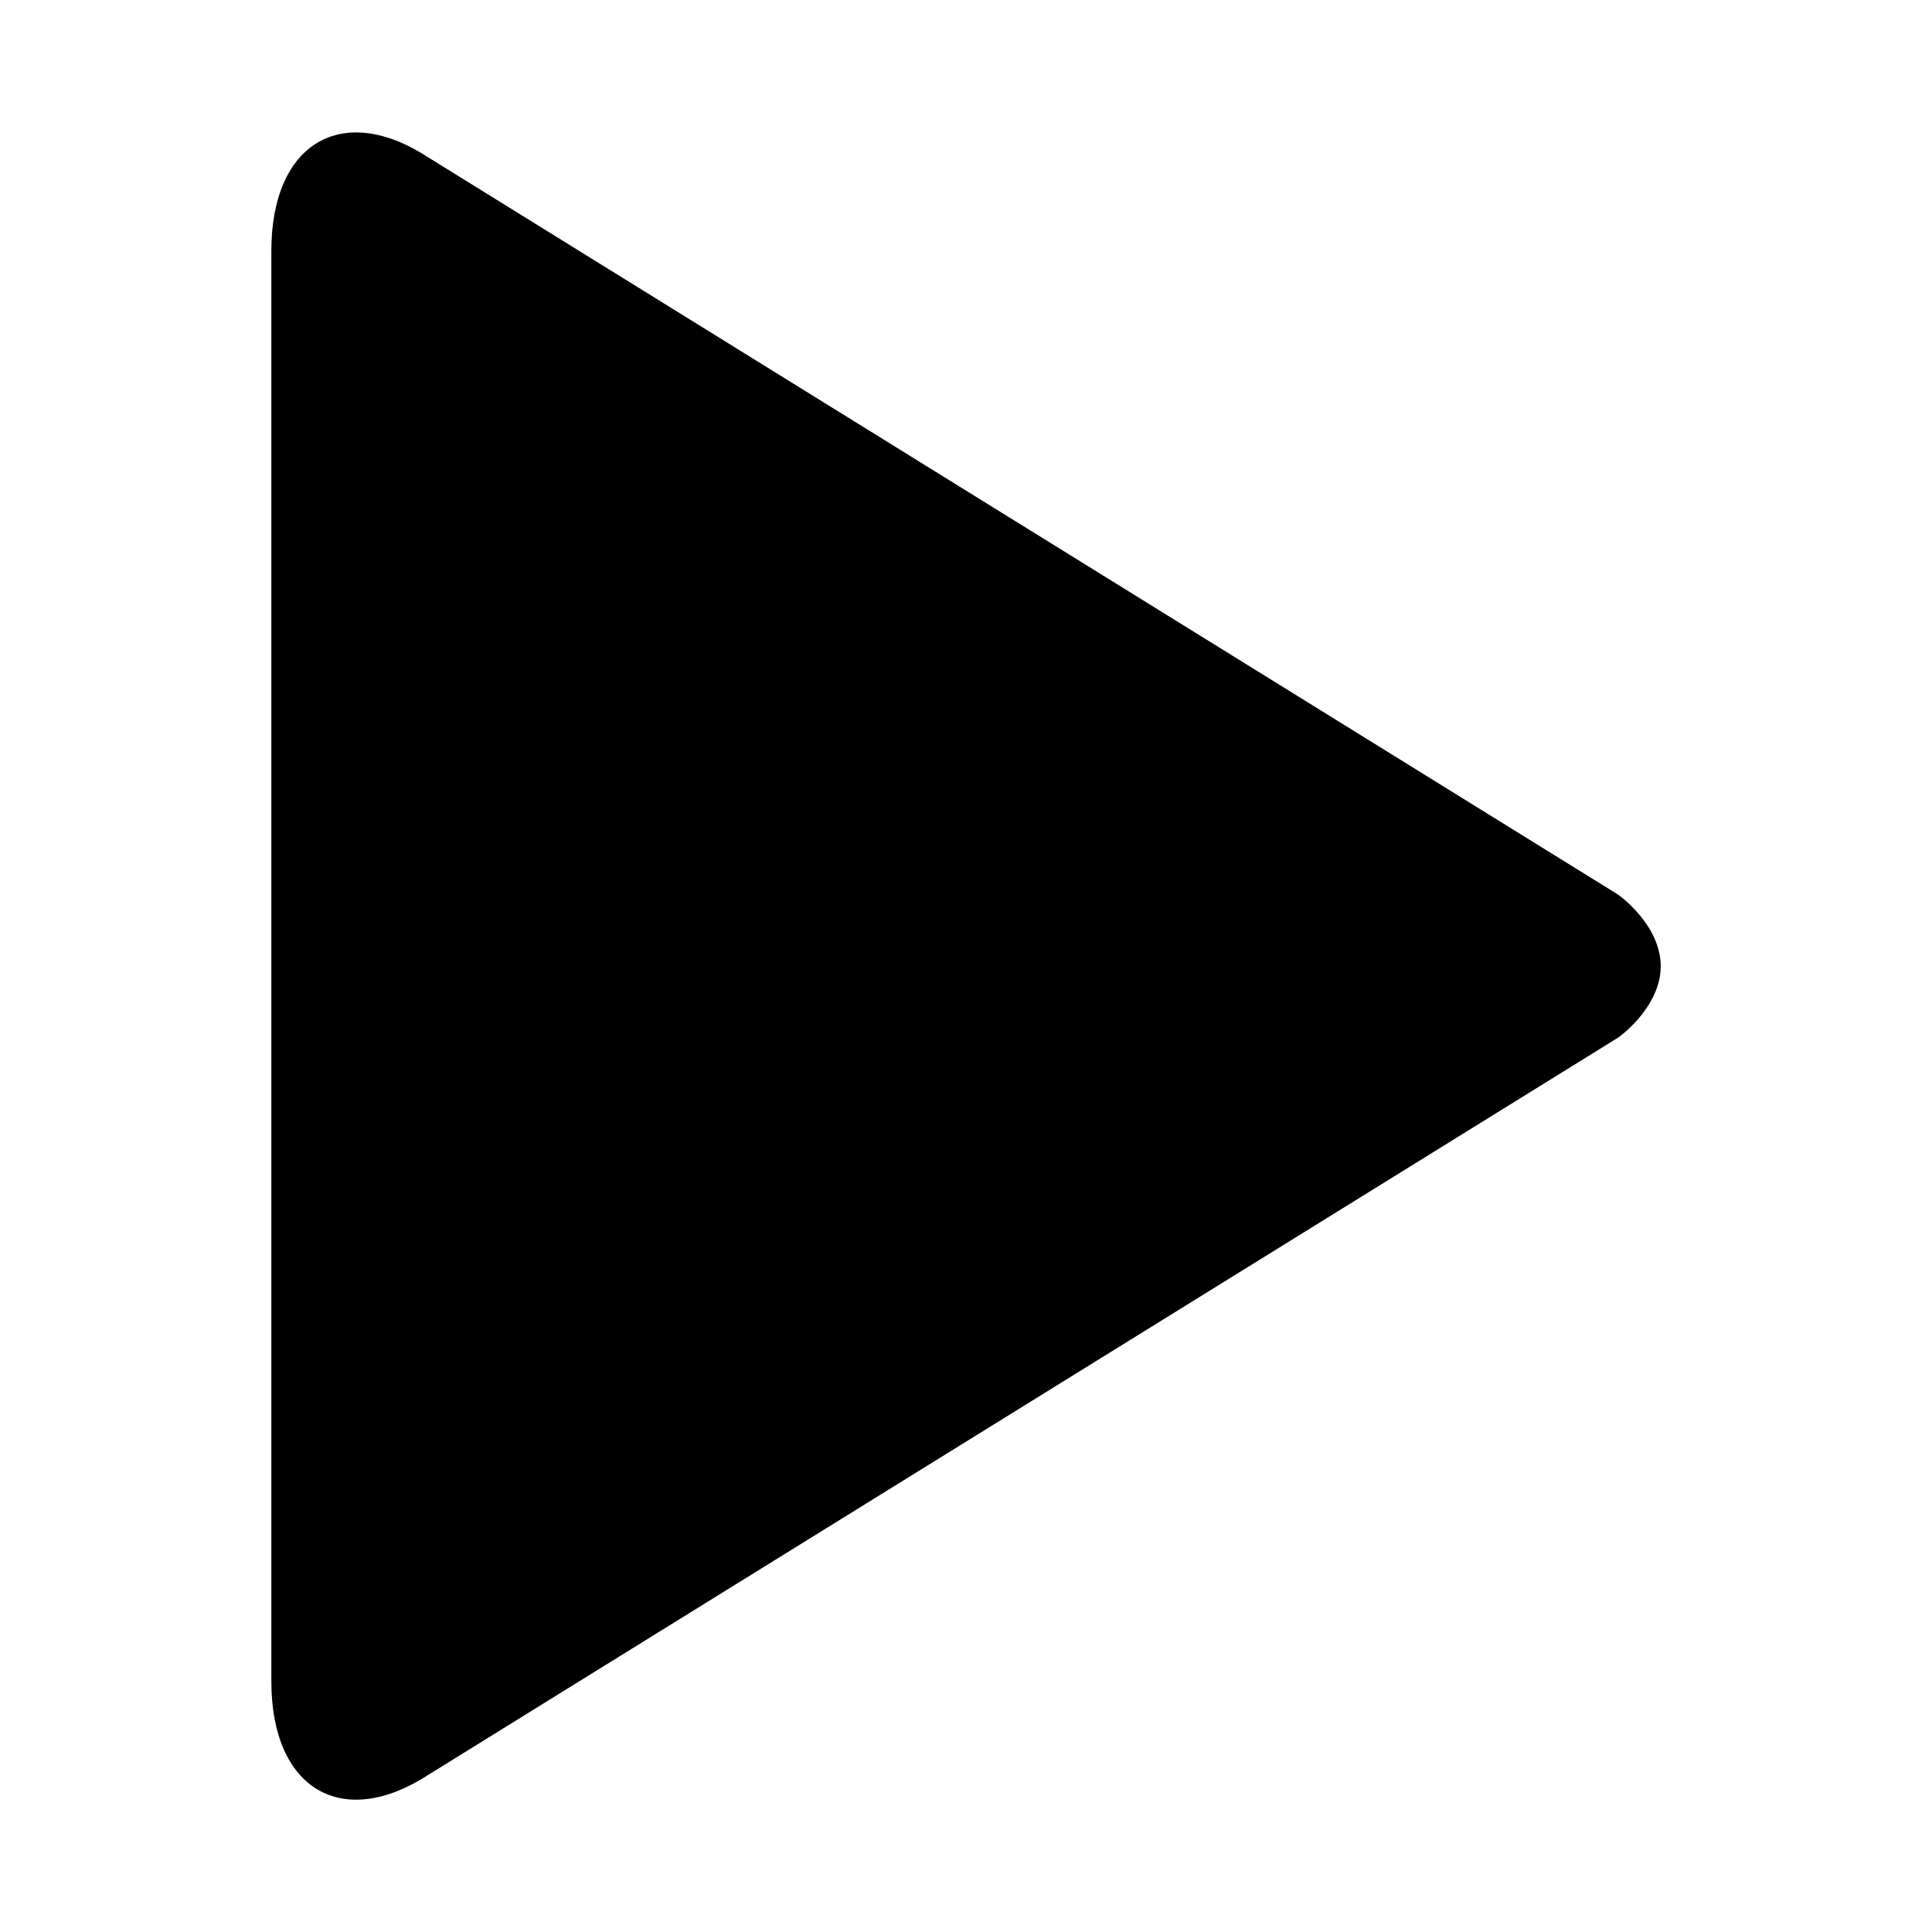 <?xml version="1.0" encoding="utf-8"?>
<!-- Generator: Adobe Illustrator 18.0.0, SVG Export Plug-In . SVG Version: 6.00 Build 0)  -->
<!DOCTYPE svg PUBLIC "-//W3C//DTD SVG 1.1//EN" "http://www.w3.org/Graphics/SVG/1.1/DTD/svg11.dtd">
<svg version="1.1" id="Layer_1" xmlns="http://www.w3.org/2000/svg" xmlns:xlink="http://www.w3.org/1999/xlink" x="0px" y="0px"
	 viewBox="0 0 20 20" enable-background="new 0 0 20 20" xml:space="preserve">
<path d="M16.752,9.262L4.441,1.634C3.544,1.045,2.809,1.48,2.809,2.597v14.808c0,1.118,0.735,1.55,1.633,0.963l12.311-7.628
	c0,0,0.439-0.309,0.439-0.739C17.189,9.568,16.752,9.262,16.752,9.262L16.752,9.262z"/>
</svg>
